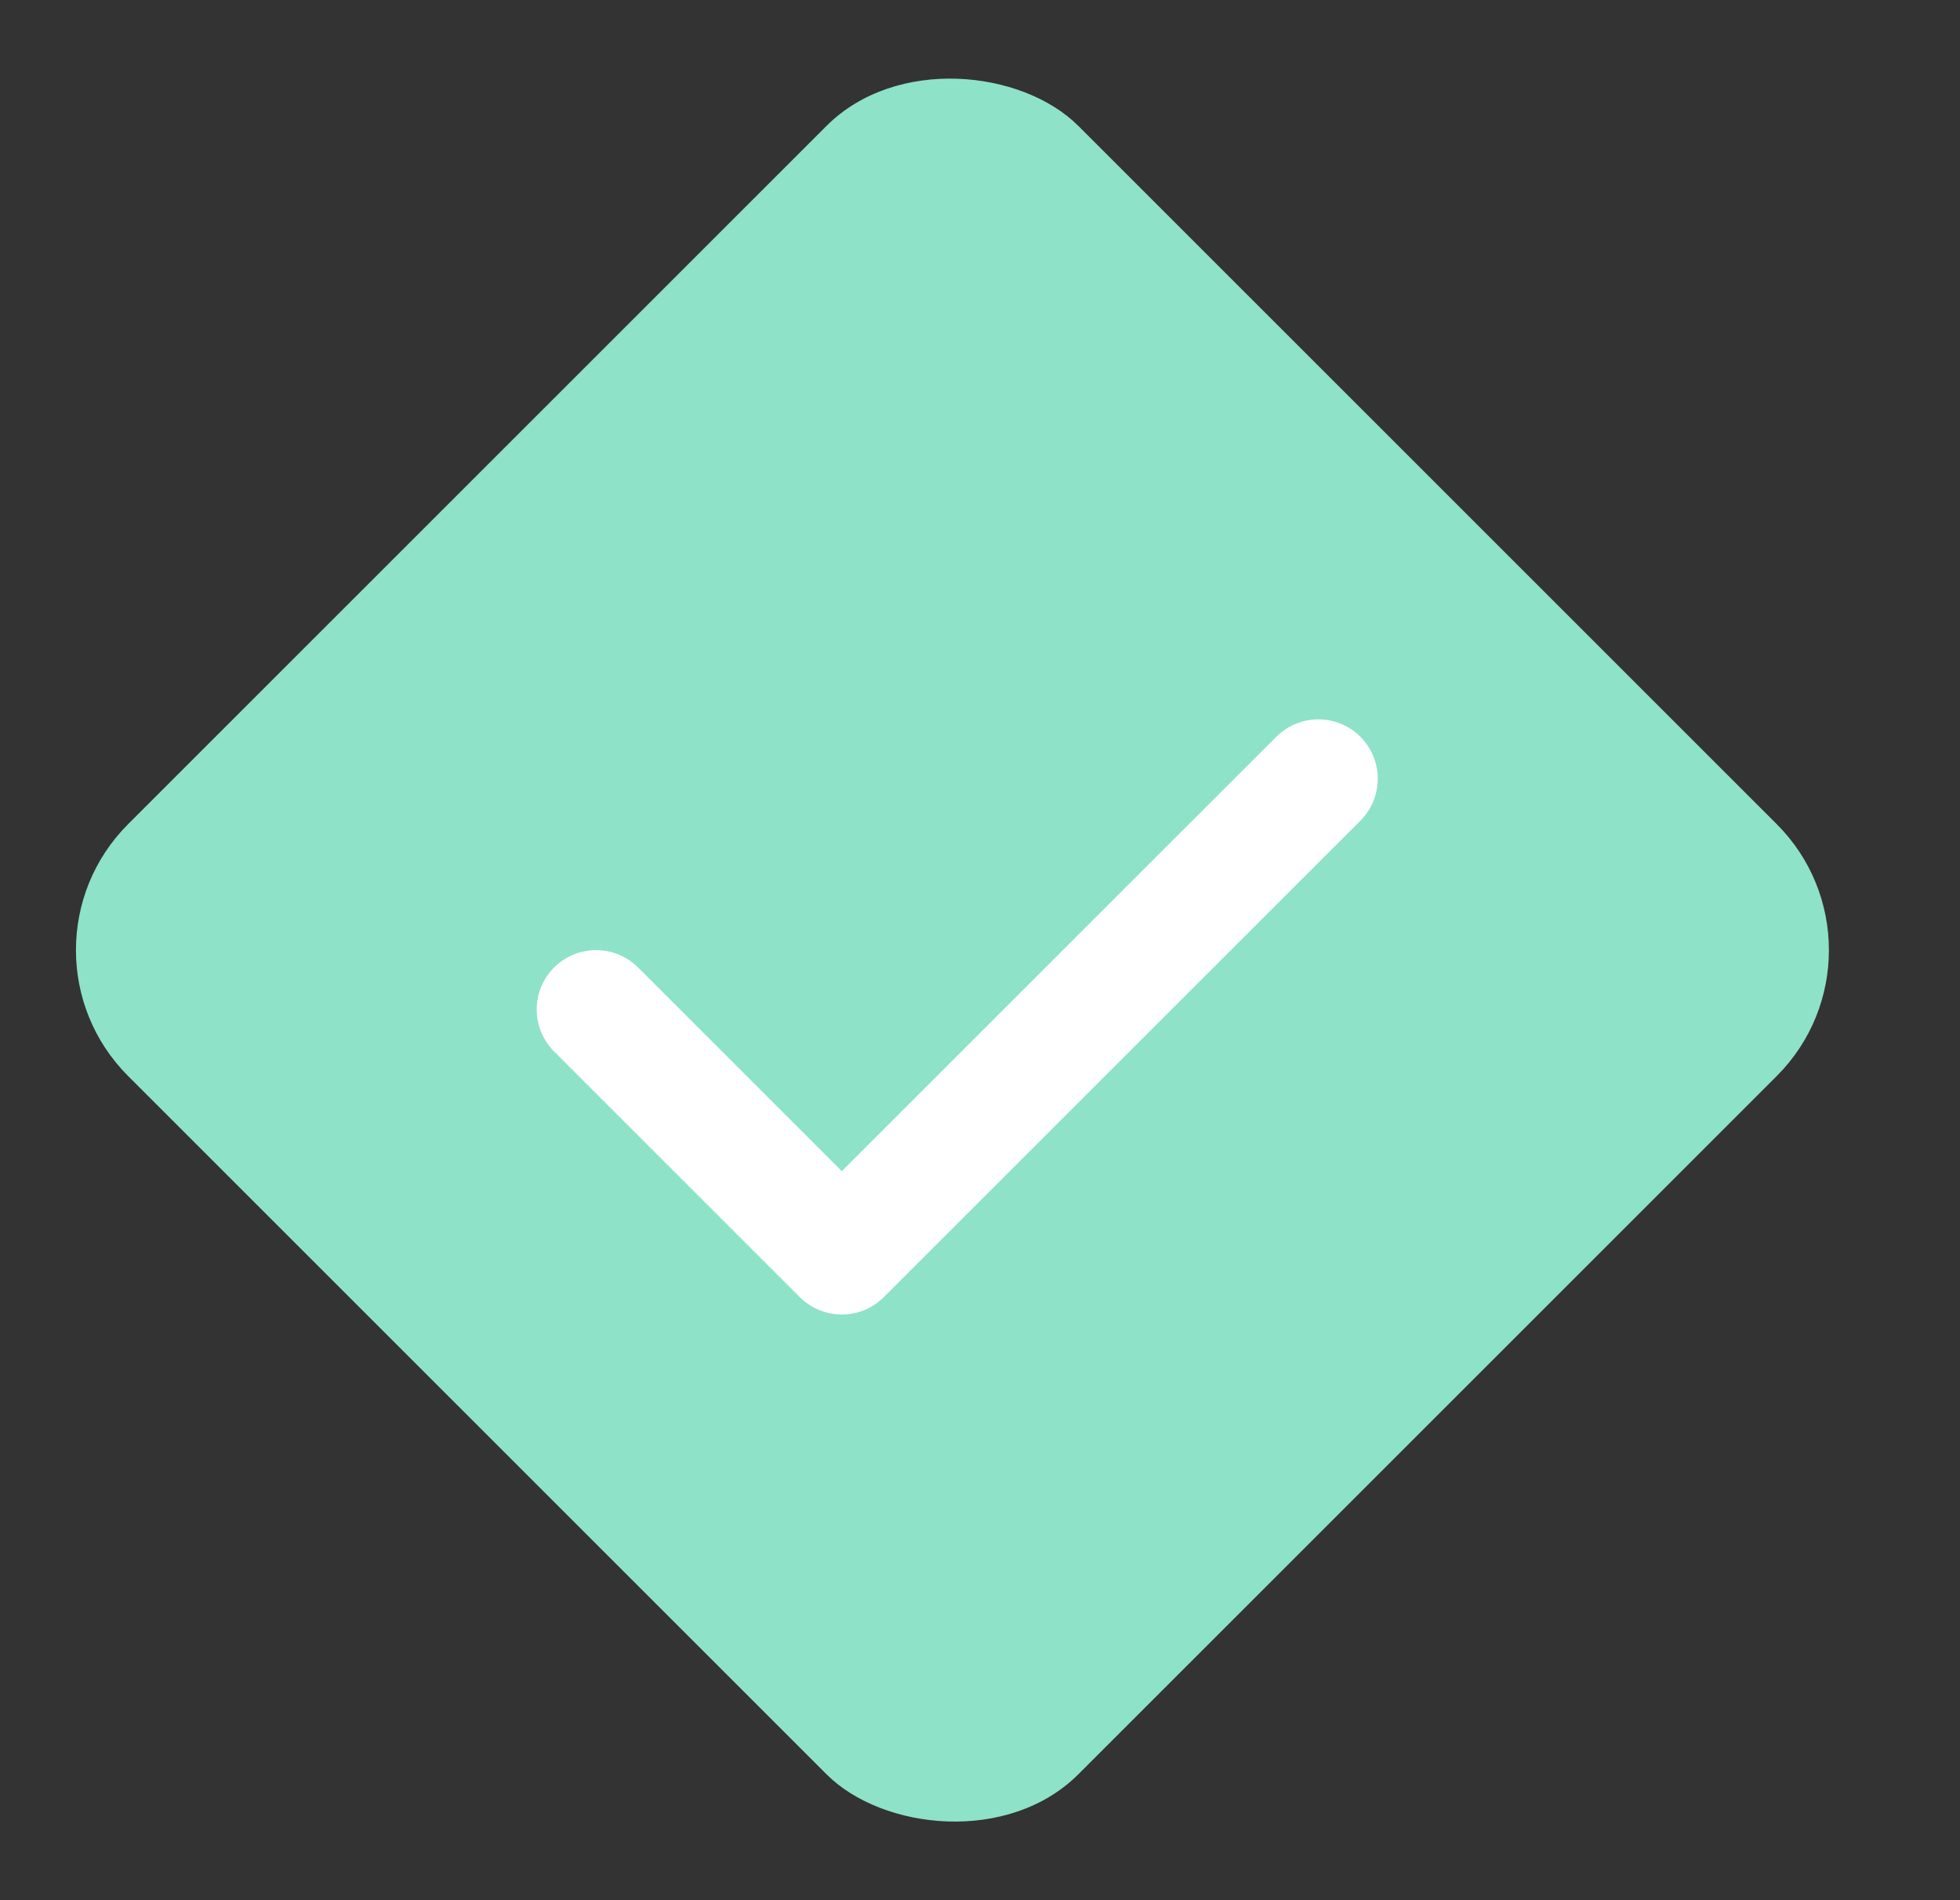 <svg width="33" height="32" viewBox="0 0 33 32" fill="none" xmlns="http://www.w3.org/2000/svg">
<rect x="0" y="0" width="33" height="32" fill="#333333" stroke="none"/>
<rect x="0.036" y="16" width="22.627" height="22.627" rx="3" transform="rotate(-45 0.036 16)" fill="#8EE2C7"/>
<path d="M10.036 17L14.173 21.137L22.197 13.114" stroke="white" stroke-width="2" stroke-linecap="round" stroke-linejoin="round"/>
</svg>